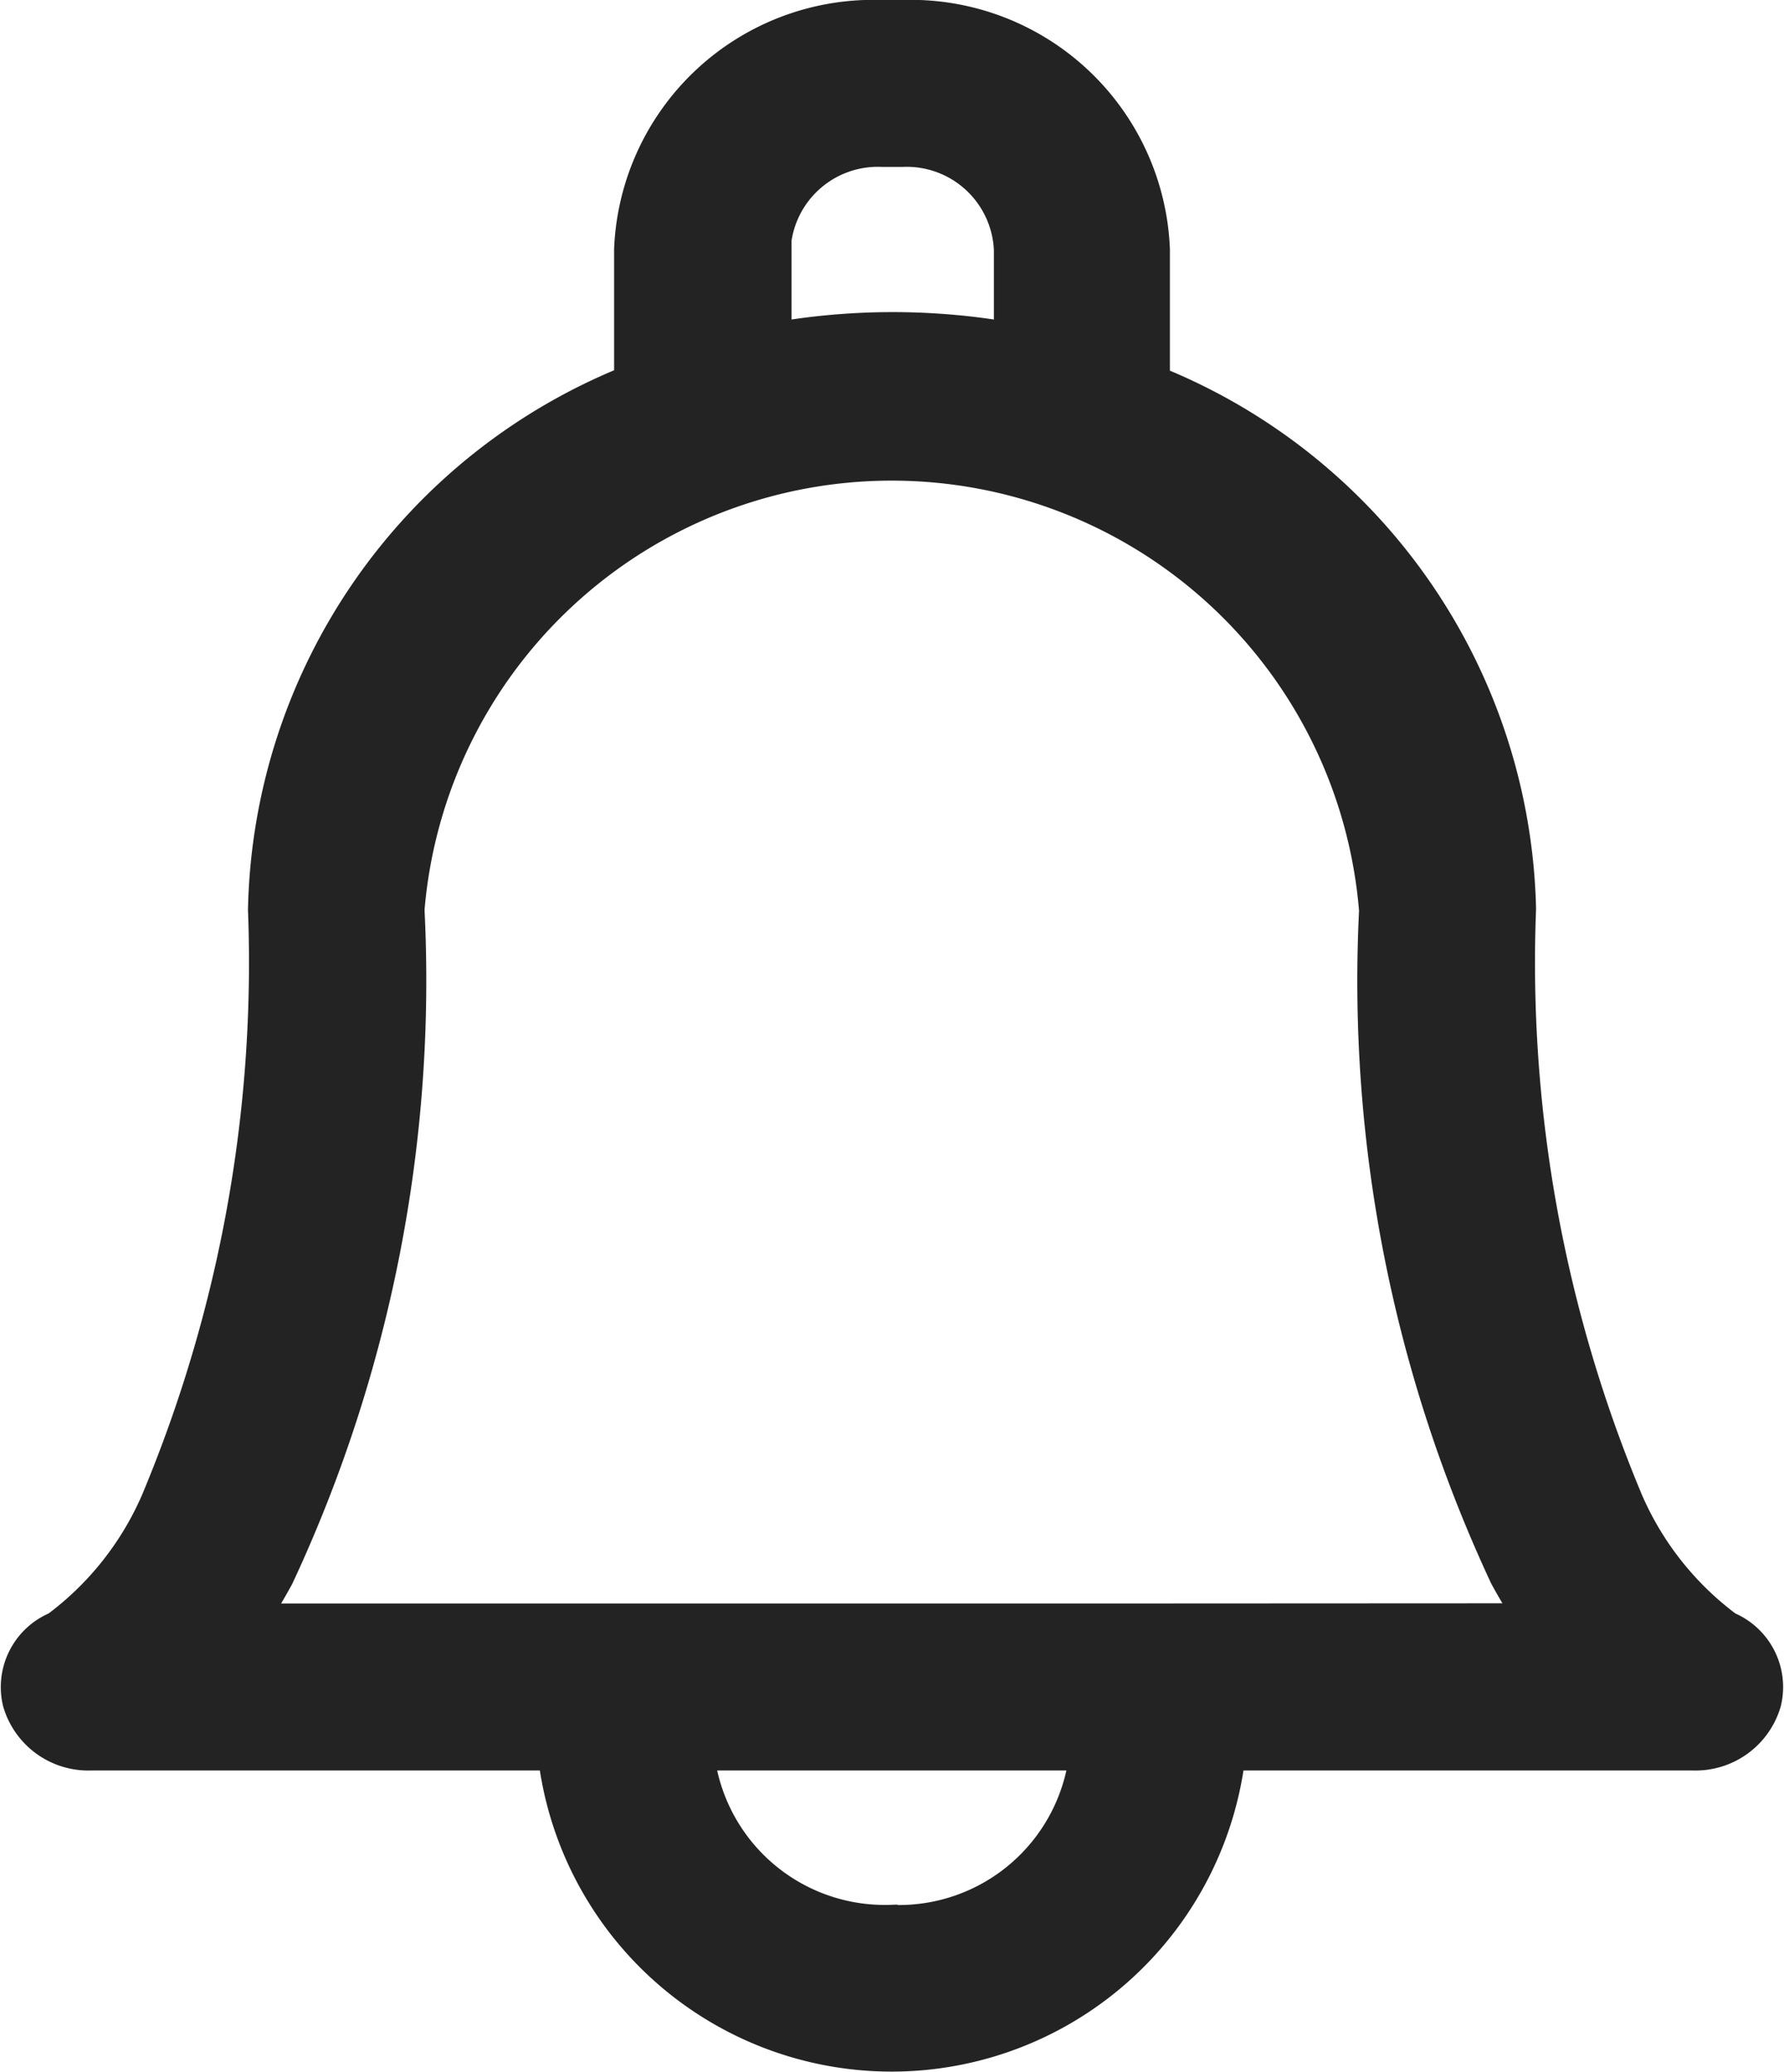 <svg xmlns="http://www.w3.org/2000/svg" width="18.517" height="21.5" viewBox="0 0 18.517 21.5"><defs><style>.a{fill:#232323;stroke:#232323;stroke-width:0.5px;}</style></defs><path class="a" d="M71.063,16.712a3.322,3.322,0,0,1-1.074-1.35,14.547,14.547,0,0,1-1.12-6.173c0-.008,0-.016,0-.024a5.96,5.96,0,0,0-3.8-5.4V2.339A2.443,2.443,0,0,0,62.539,0h-.21A2.443,2.443,0,0,0,59.8,2.339V3.761A5.958,5.958,0,0,0,56,9.189a14.547,14.547,0,0,1-1.12,6.173,3.322,3.322,0,0,1-1.074,1.35.586.586,0,0,0-.356.68.67.67,0,0,0,.668.481H59a3.446,3.446,0,0,0,6.862,0H70.75a.67.67,0,0,0,.668-.481A.586.586,0,0,0,71.063,16.712ZM61.132,2.339a1.156,1.156,0,0,1,1.2-1.107h.21a1.156,1.156,0,0,1,1.2,1.107V3.361a6.981,6.981,0,0,0-2.6,0V2.339Zm1.3,17.428a2.032,2.032,0,0,1-2.1-1.894h4.2A2.031,2.031,0,0,1,62.434,19.768Zm2.684-3.127H55.637a6.333,6.333,0,0,0,.349-.566,14.539,14.539,0,0,0,1.346-6.886,5.117,5.117,0,0,1,10.2,0c0,.008,0,.015,0,.023a14.511,14.511,0,0,0,1.346,6.861,6.341,6.341,0,0,0,.349.566Z" transform="translate(-53.176 0.25)"/></svg>